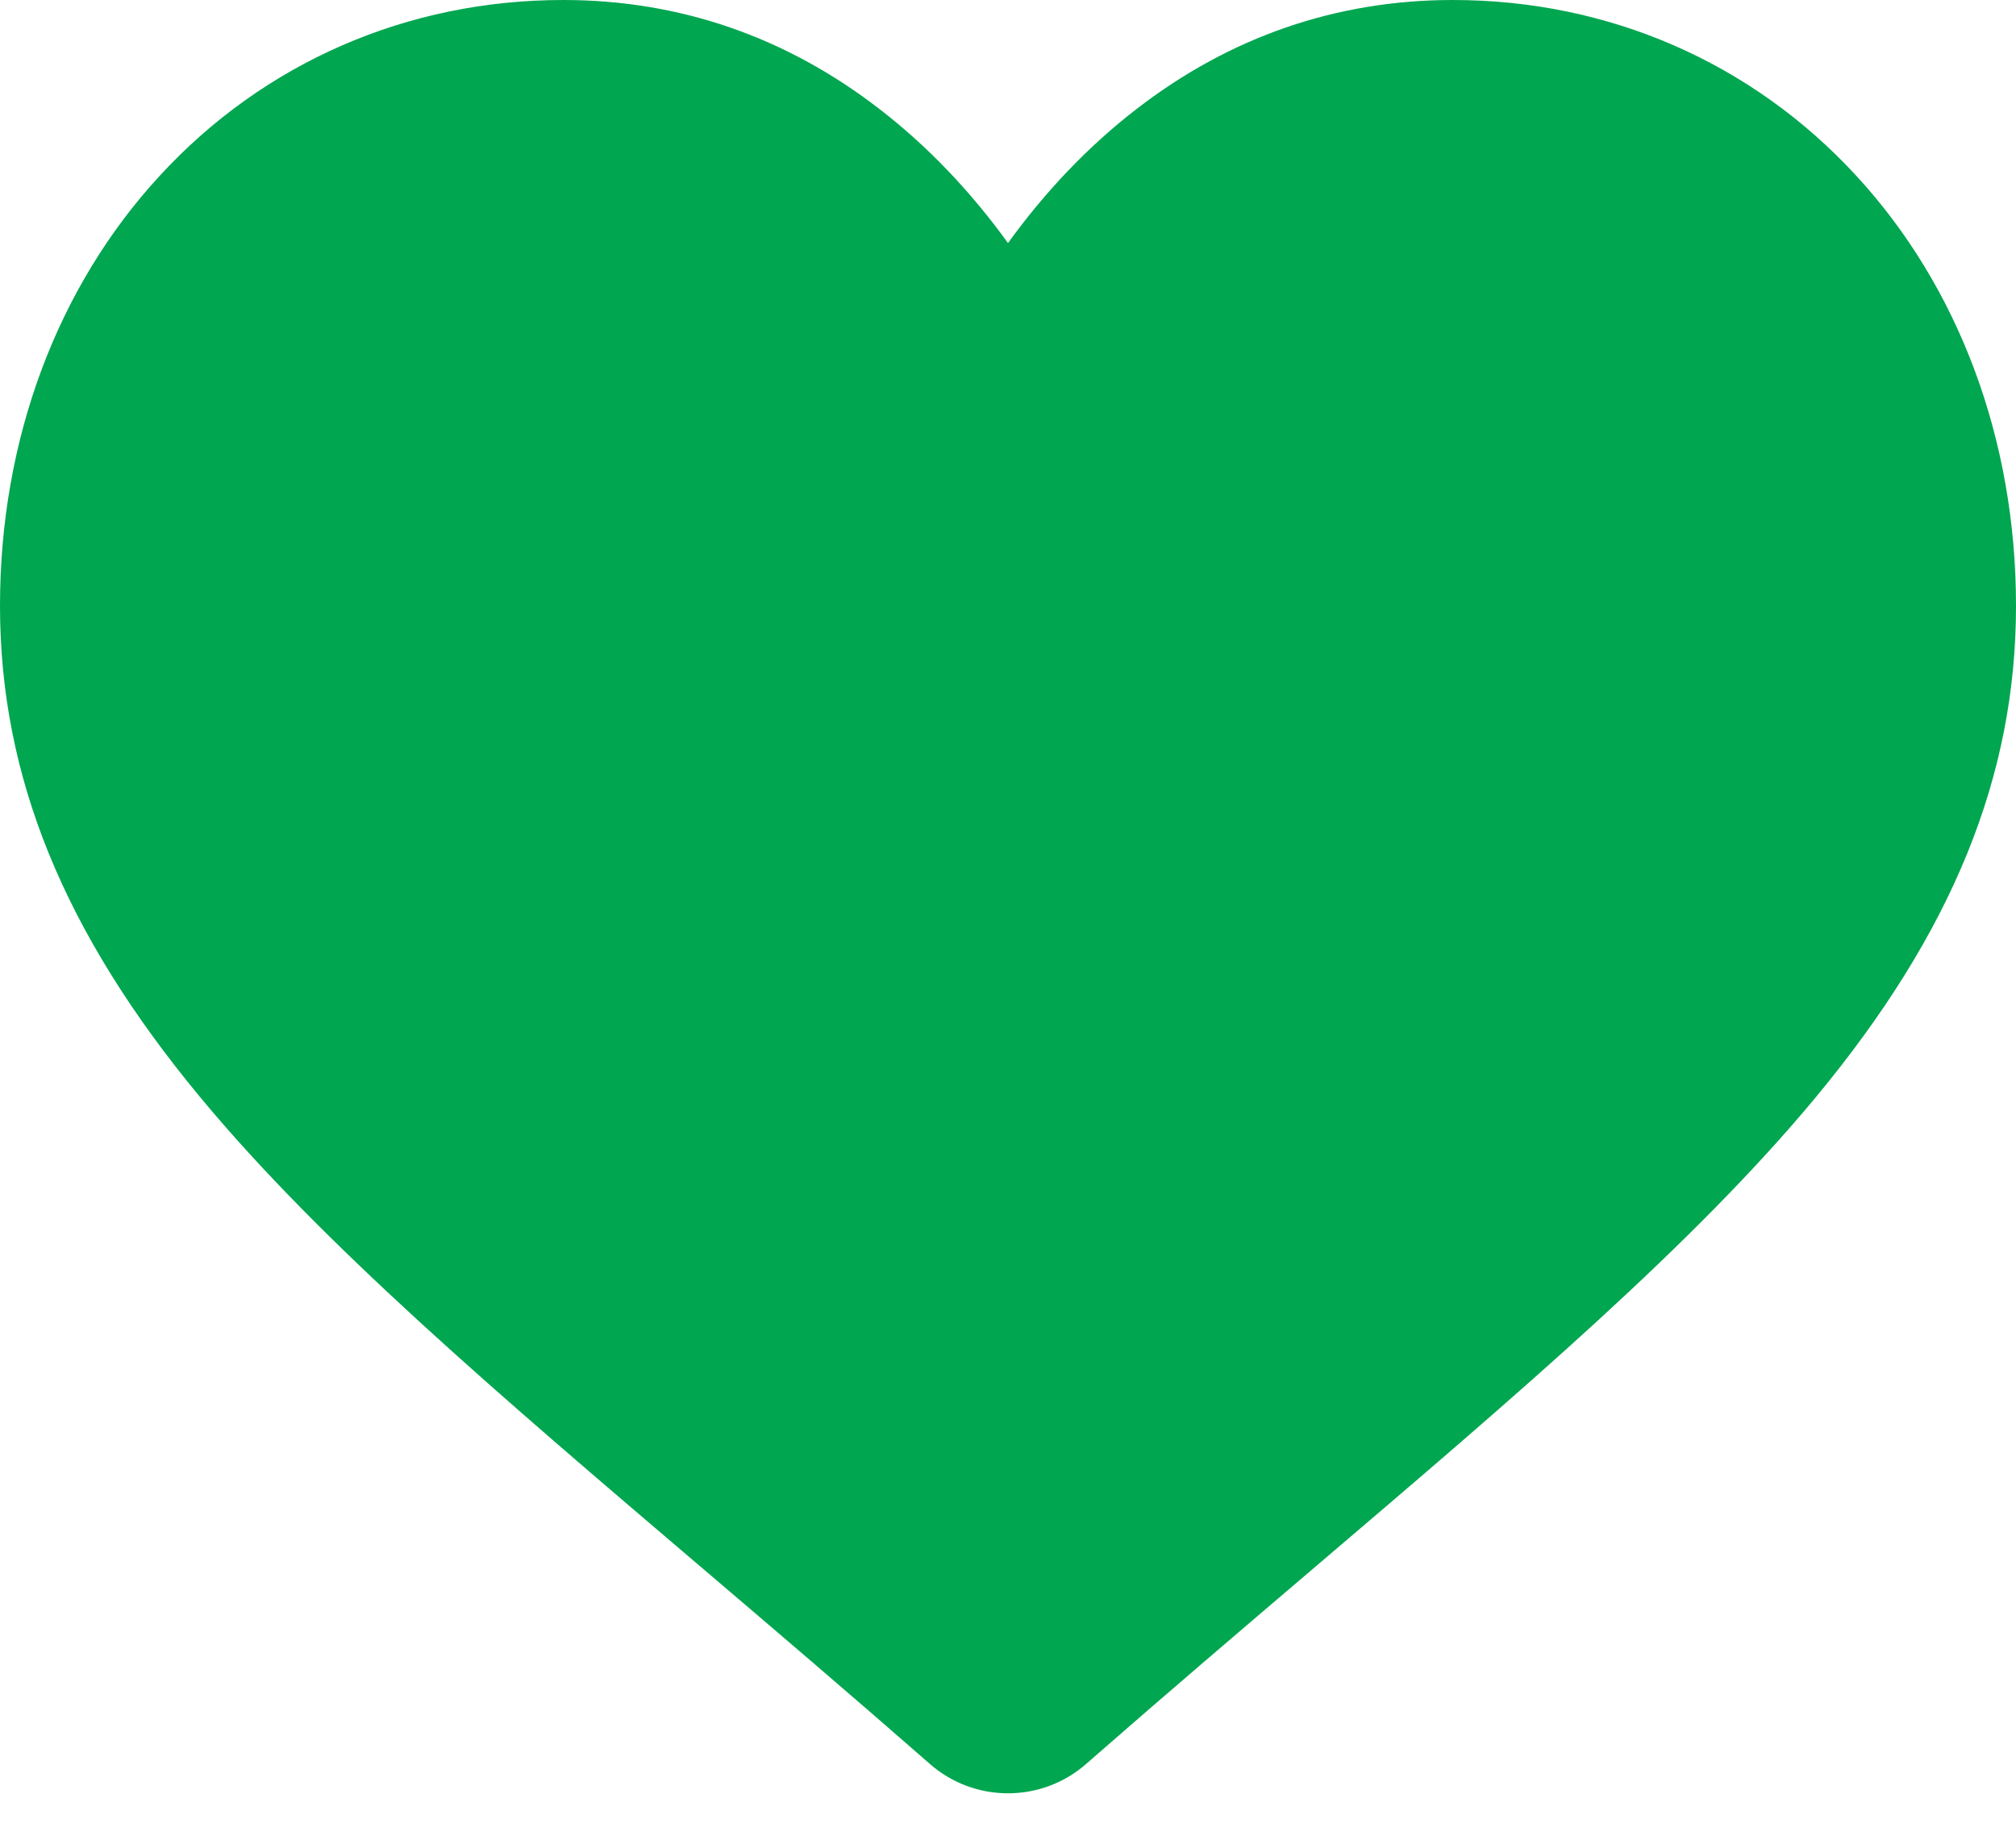<?xml version="1.0" encoding="UTF-8"?>
<svg width="24px" height="22px" viewBox="0 0 24 22" version="1.1" xmlns="http://www.w3.org/2000/svg" xmlns:xlink="http://www.w3.org/1999/xlink">
    <!-- Generator: Sketch 61.2 (89653) - https://sketch.com -->
    <title>Path</title>
    <desc>Created with Sketch.</desc>
    <g id="Specs" stroke="none" stroke-width="1" fill="none" fill-rule="evenodd">
        <g id="Artboard" transform="translate(-878, -330)" fill="#00A650" fill-rule="nonzero">
            <g id="Group" transform="translate(858, 309)">
                <g id="heart" transform="translate(20, 21)">
                    <path d="M11.072,21.004 C10.103,20.156 9.168,19.359 8.343,18.656 L8.339,18.653 C5.921,16.592 3.833,14.813 2.38,13.06 C0.756,11.1 0,9.242 0,7.213 C0,5.241 0.676,3.421 1.904,2.09 C3.146,0.742 4.851,1.33226763e-15 6.705,1.33226763e-15 C8.09,1.33226763e-15 9.359,0.438 10.475,1.302 C11.039,1.738 11.55,2.271 12,2.894 C12.45,2.271 12.961,1.738 13.525,1.302 C14.641,0.438 15.91,1.33226763e-15 17.296,1.33226763e-15 C19.149,1.33226763e-15 20.854,0.742 22.096,2.09 C23.324,3.421 24,5.241 24,7.213 C24,9.242 23.244,11.1 21.62,13.06 C20.167,14.813 18.079,16.592 15.662,18.652 C14.836,19.356 13.899,20.154 12.928,21.004 C12.671,21.229 12.341,21.352 12,21.352 C11.658,21.352 11.329,21.229 11.072,21.004 Z" id="Shape"></path>
                </g>
            </g>
        </g>
    </g>
</svg>